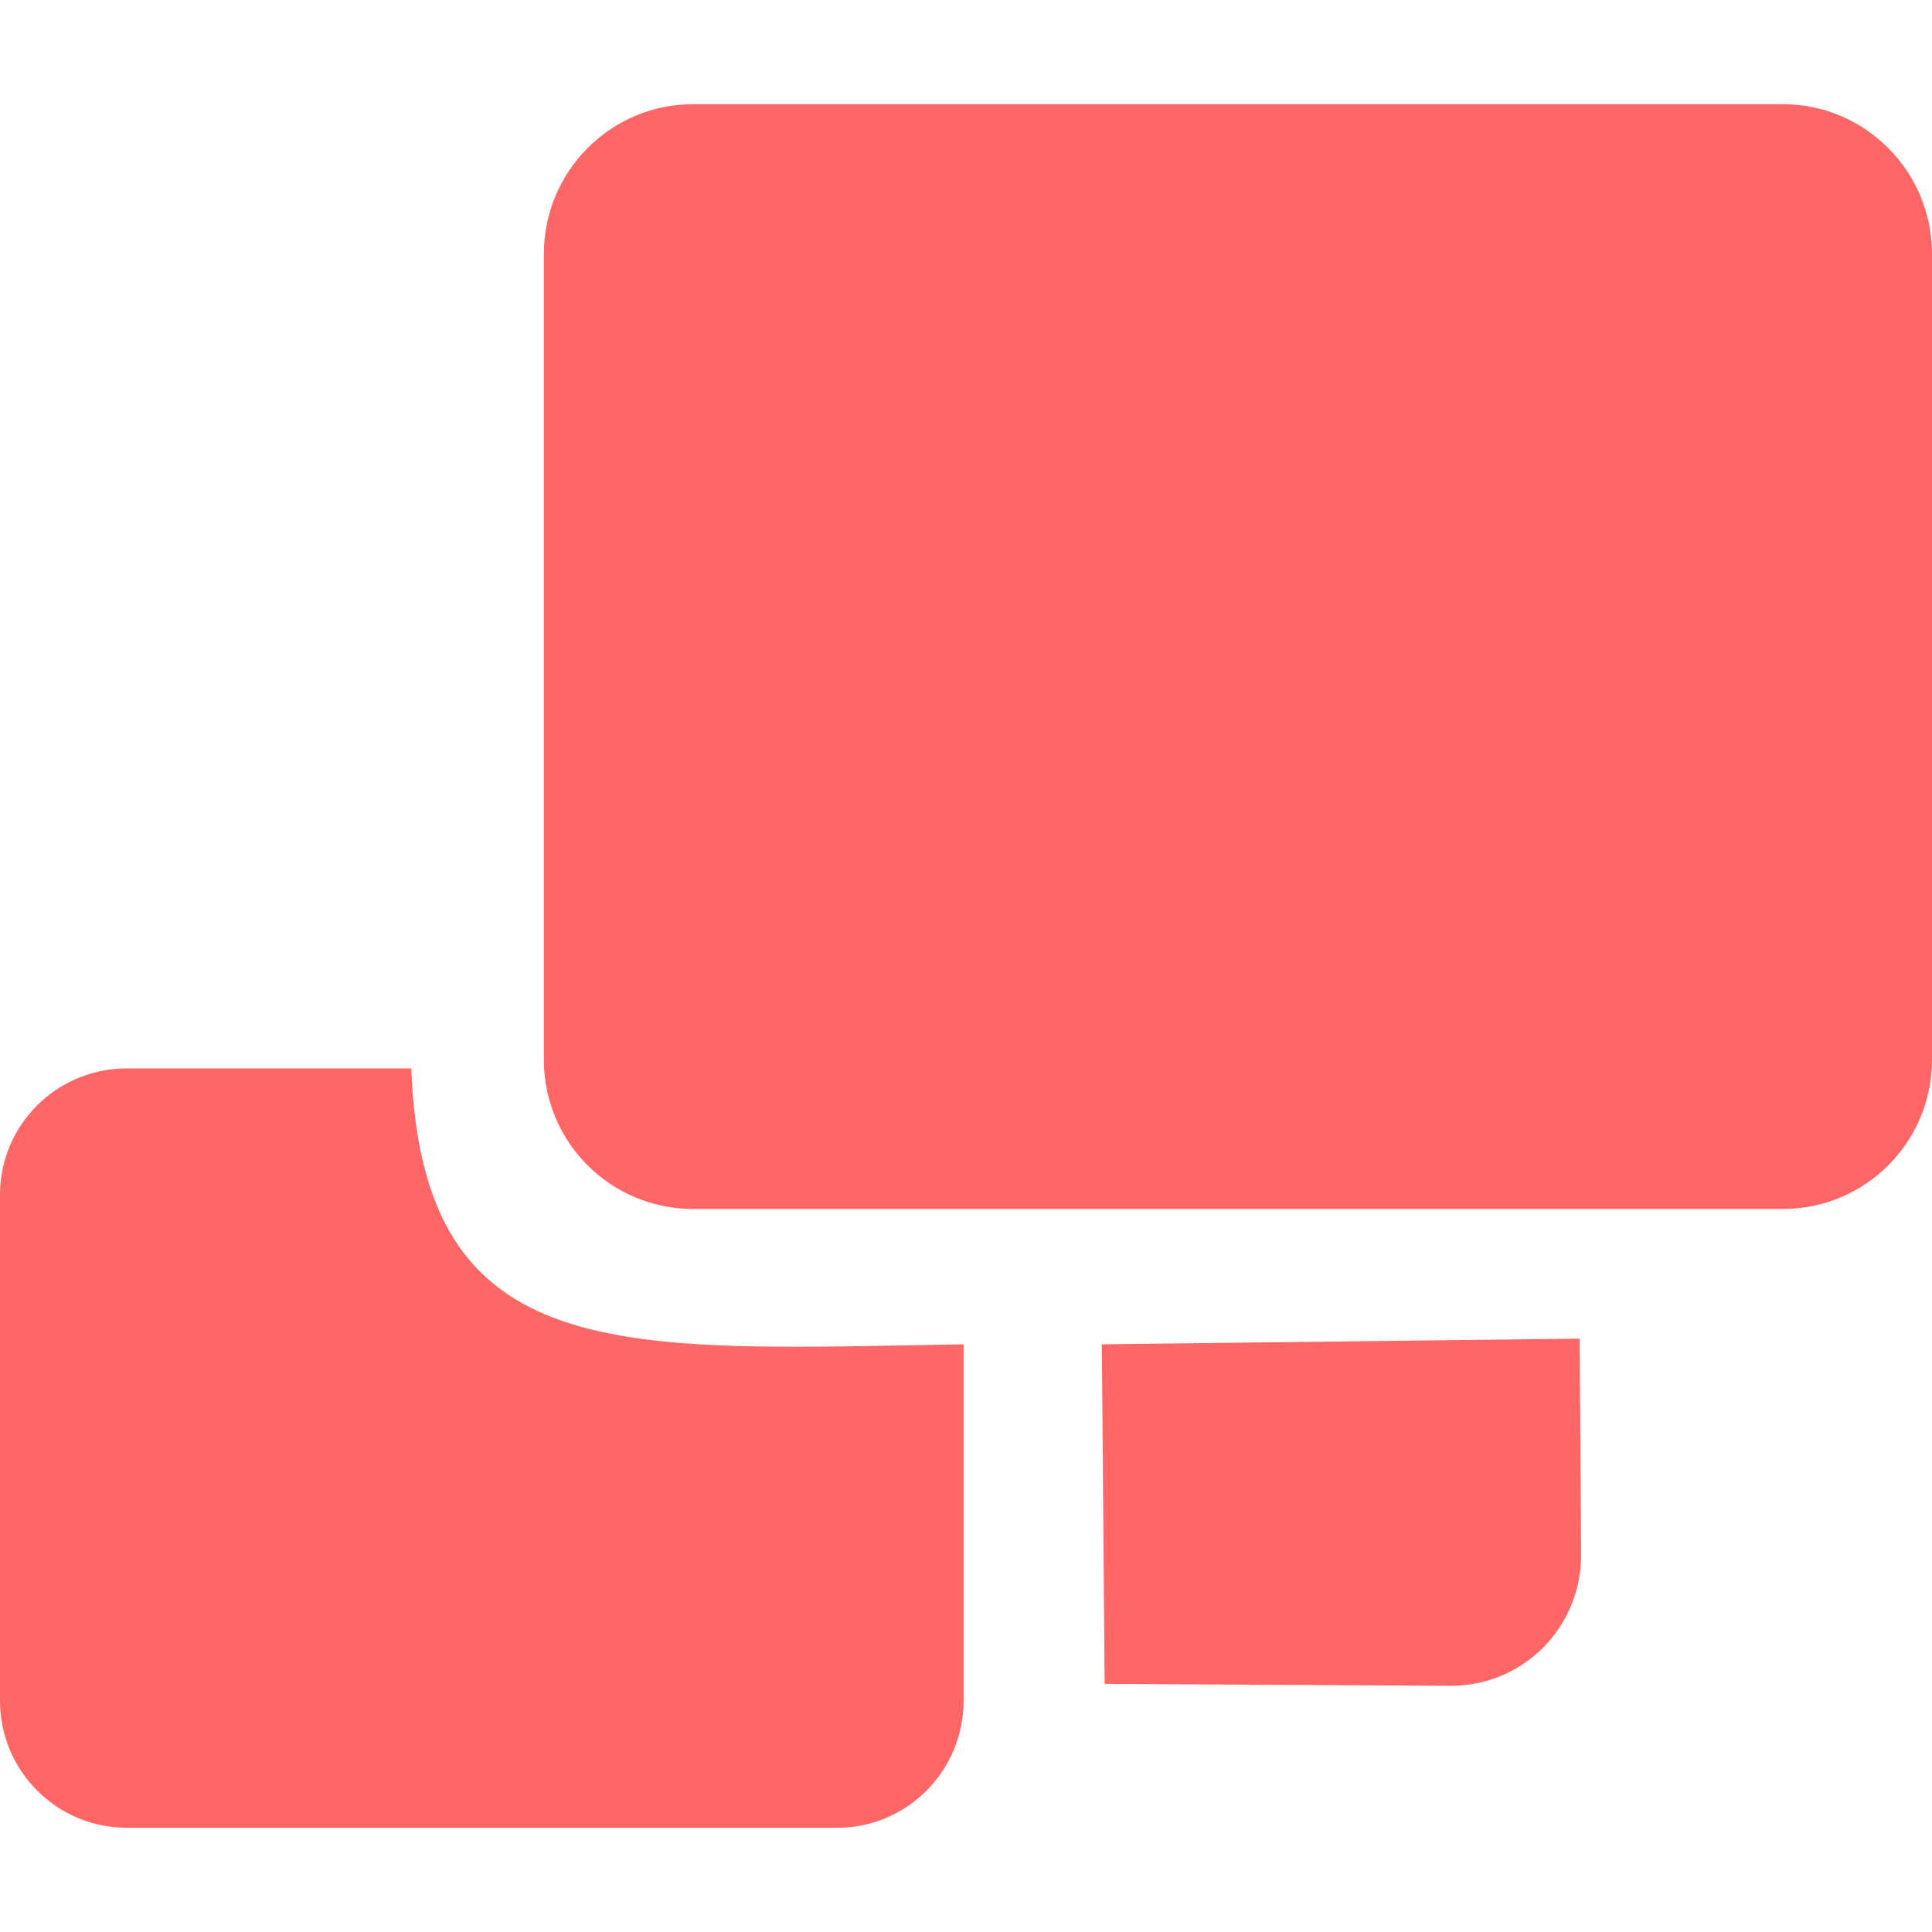 
<svg xmlns="http://www.w3.org/2000/svg" xmlns:xlink="http://www.w3.org/1999/xlink" width="16px" height="16px" viewBox="0 0 16 16" version="1.1">
<g id="surface1">
<path style=" stroke:none;fill-rule:evenodd;fill:#ff6666;fill-opacity:1;" d="M 5.738 0.863 L 14.766 0.863 C 15.445 0.863 16 1.418 16 2.102 L 16 8.777 C 16 9.461 15.445 10.012 14.766 10.012 L 5.738 10.012 C 5.059 10.012 4.504 9.461 4.504 8.777 L 4.504 2.102 C 4.504 1.418 5.059 0.863 5.738 0.863 Z M 1.051 8.848 L 3.406 8.848 C 3.5 11.34 5.145 11.18 7.98 11.133 L 7.98 14.086 C 7.98 14.664 7.512 15.137 6.934 15.137 L 1.051 15.137 C 0.469 15.137 0 14.664 0 14.086 L 0 9.895 C 0 9.316 0.469 8.848 1.051 8.848 Z M 9.125 11.133 L 9.148 13.945 L 12.008 13.961 C 12.613 13.965 13.098 13.477 13.094 12.871 L 13.082 11.086 Z M 9.125 11.133 "/>
</g>
</svg>
